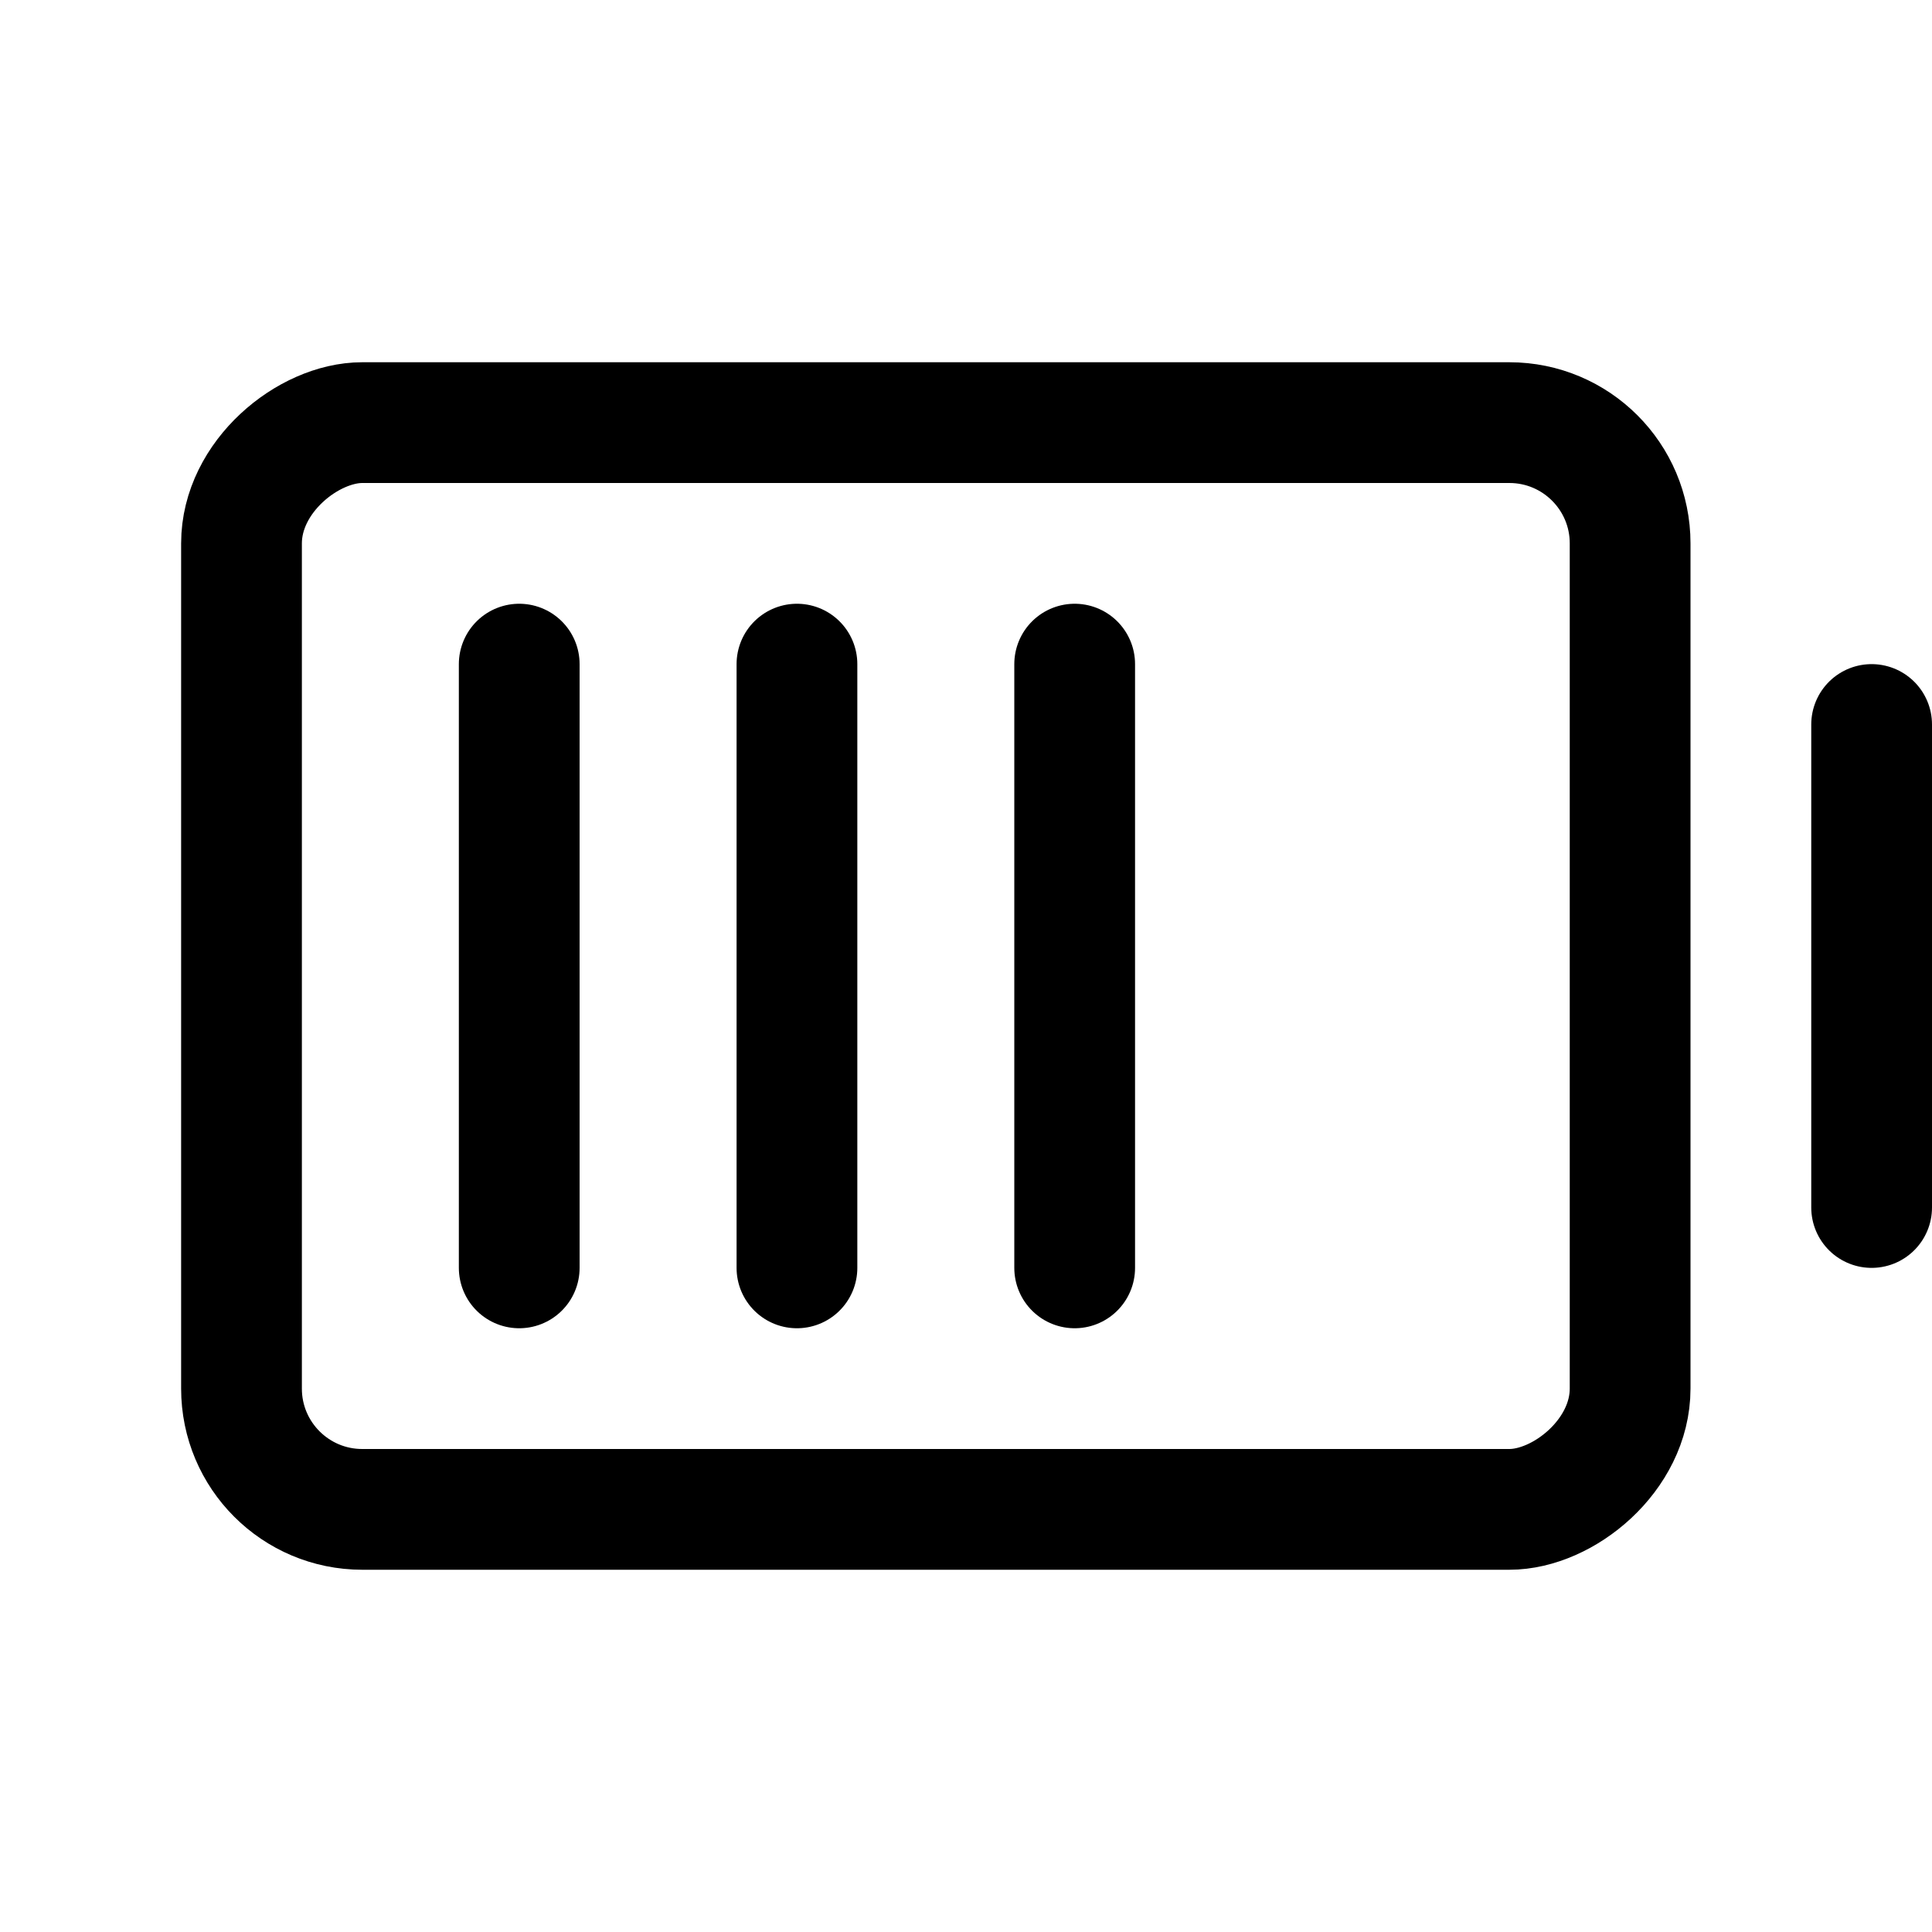 <svg viewBox="0 0 256 256" xmlns="http://www.w3.org/2000/svg"><g fill="none"><path d="m0 0h256v256h-256z"/><g stroke="#000" stroke-linecap="round" stroke-linejoin="round" stroke-width="16"><path d="m248 96v64"/><rect height="184" rx="16" transform="matrix(0 1 -1 0 252 4)" width="144" x="52" y="36"/><path d="m142.4 168v-80"/><path d="m105.6 168v-80"/><path d="m68.8 168v-80"/></g></g></svg>